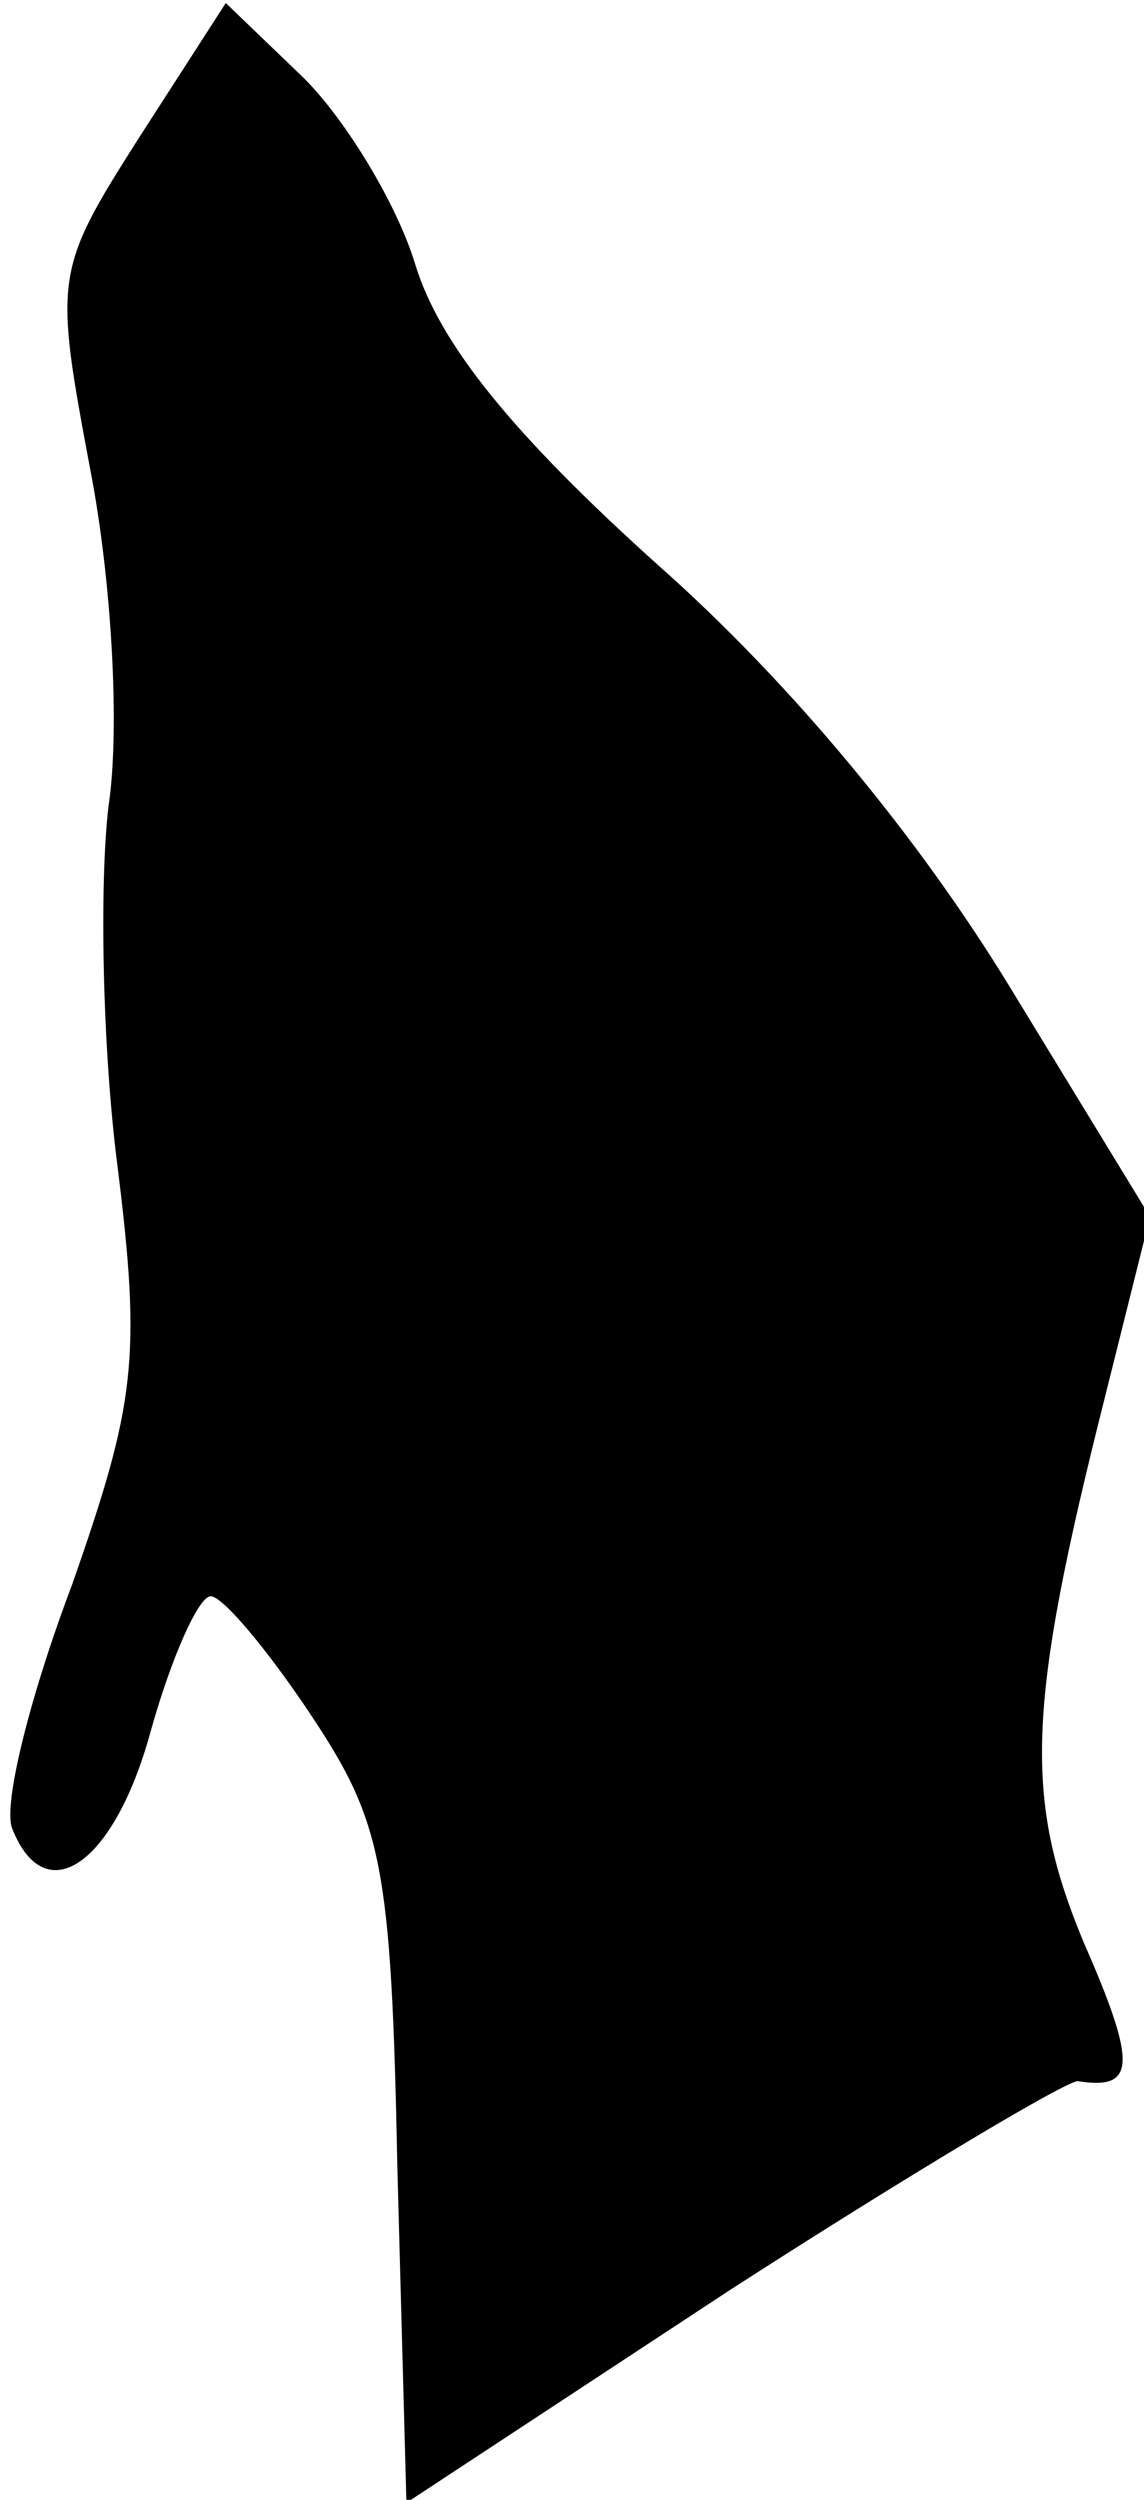 <?xml version="1.0" standalone="no"?>
<!DOCTYPE svg PUBLIC "-//W3C//DTD SVG 20010904//EN"
 "http://www.w3.org/TR/2001/REC-SVG-20010904/DTD/svg10.dtd">
<svg version="1.0" xmlns="http://www.w3.org/2000/svg"
 width="38pt" height="83pt" viewBox="0 0 38 83"
 preserveAspectRatio="xMidYMid meet">
<g transform="translate(0,83) scale(0.1,-0.1)"
fill="#000000" stroke="none">
<path fill="#000000" stroke="none" d="M46 784 c-28 -44 -28 -46 -16 -110 7
-36 10 -86 6 -112 -3 -26 -2 -80 3 -119 8 -64 6 -79 -15 -139 -14 -37 -23 -73
-20 -81 11 -28 34 -12 46 32 7 25 16 45 20 45 4 0 19 -18 33 -39 24 -36 27
-50 29 -151 l3 -111 108 71 c59 38 111 69 115 69 19 -3 20 5 2 46 -20 48 -19
78 7 181 l15 60 -47 77 c-30 49 -72 100 -116 139 -49 44 -73 74 -81 100 -6 20
-23 48 -37 62 l-26 25 -29 -45z"/>
</g>
</svg>
